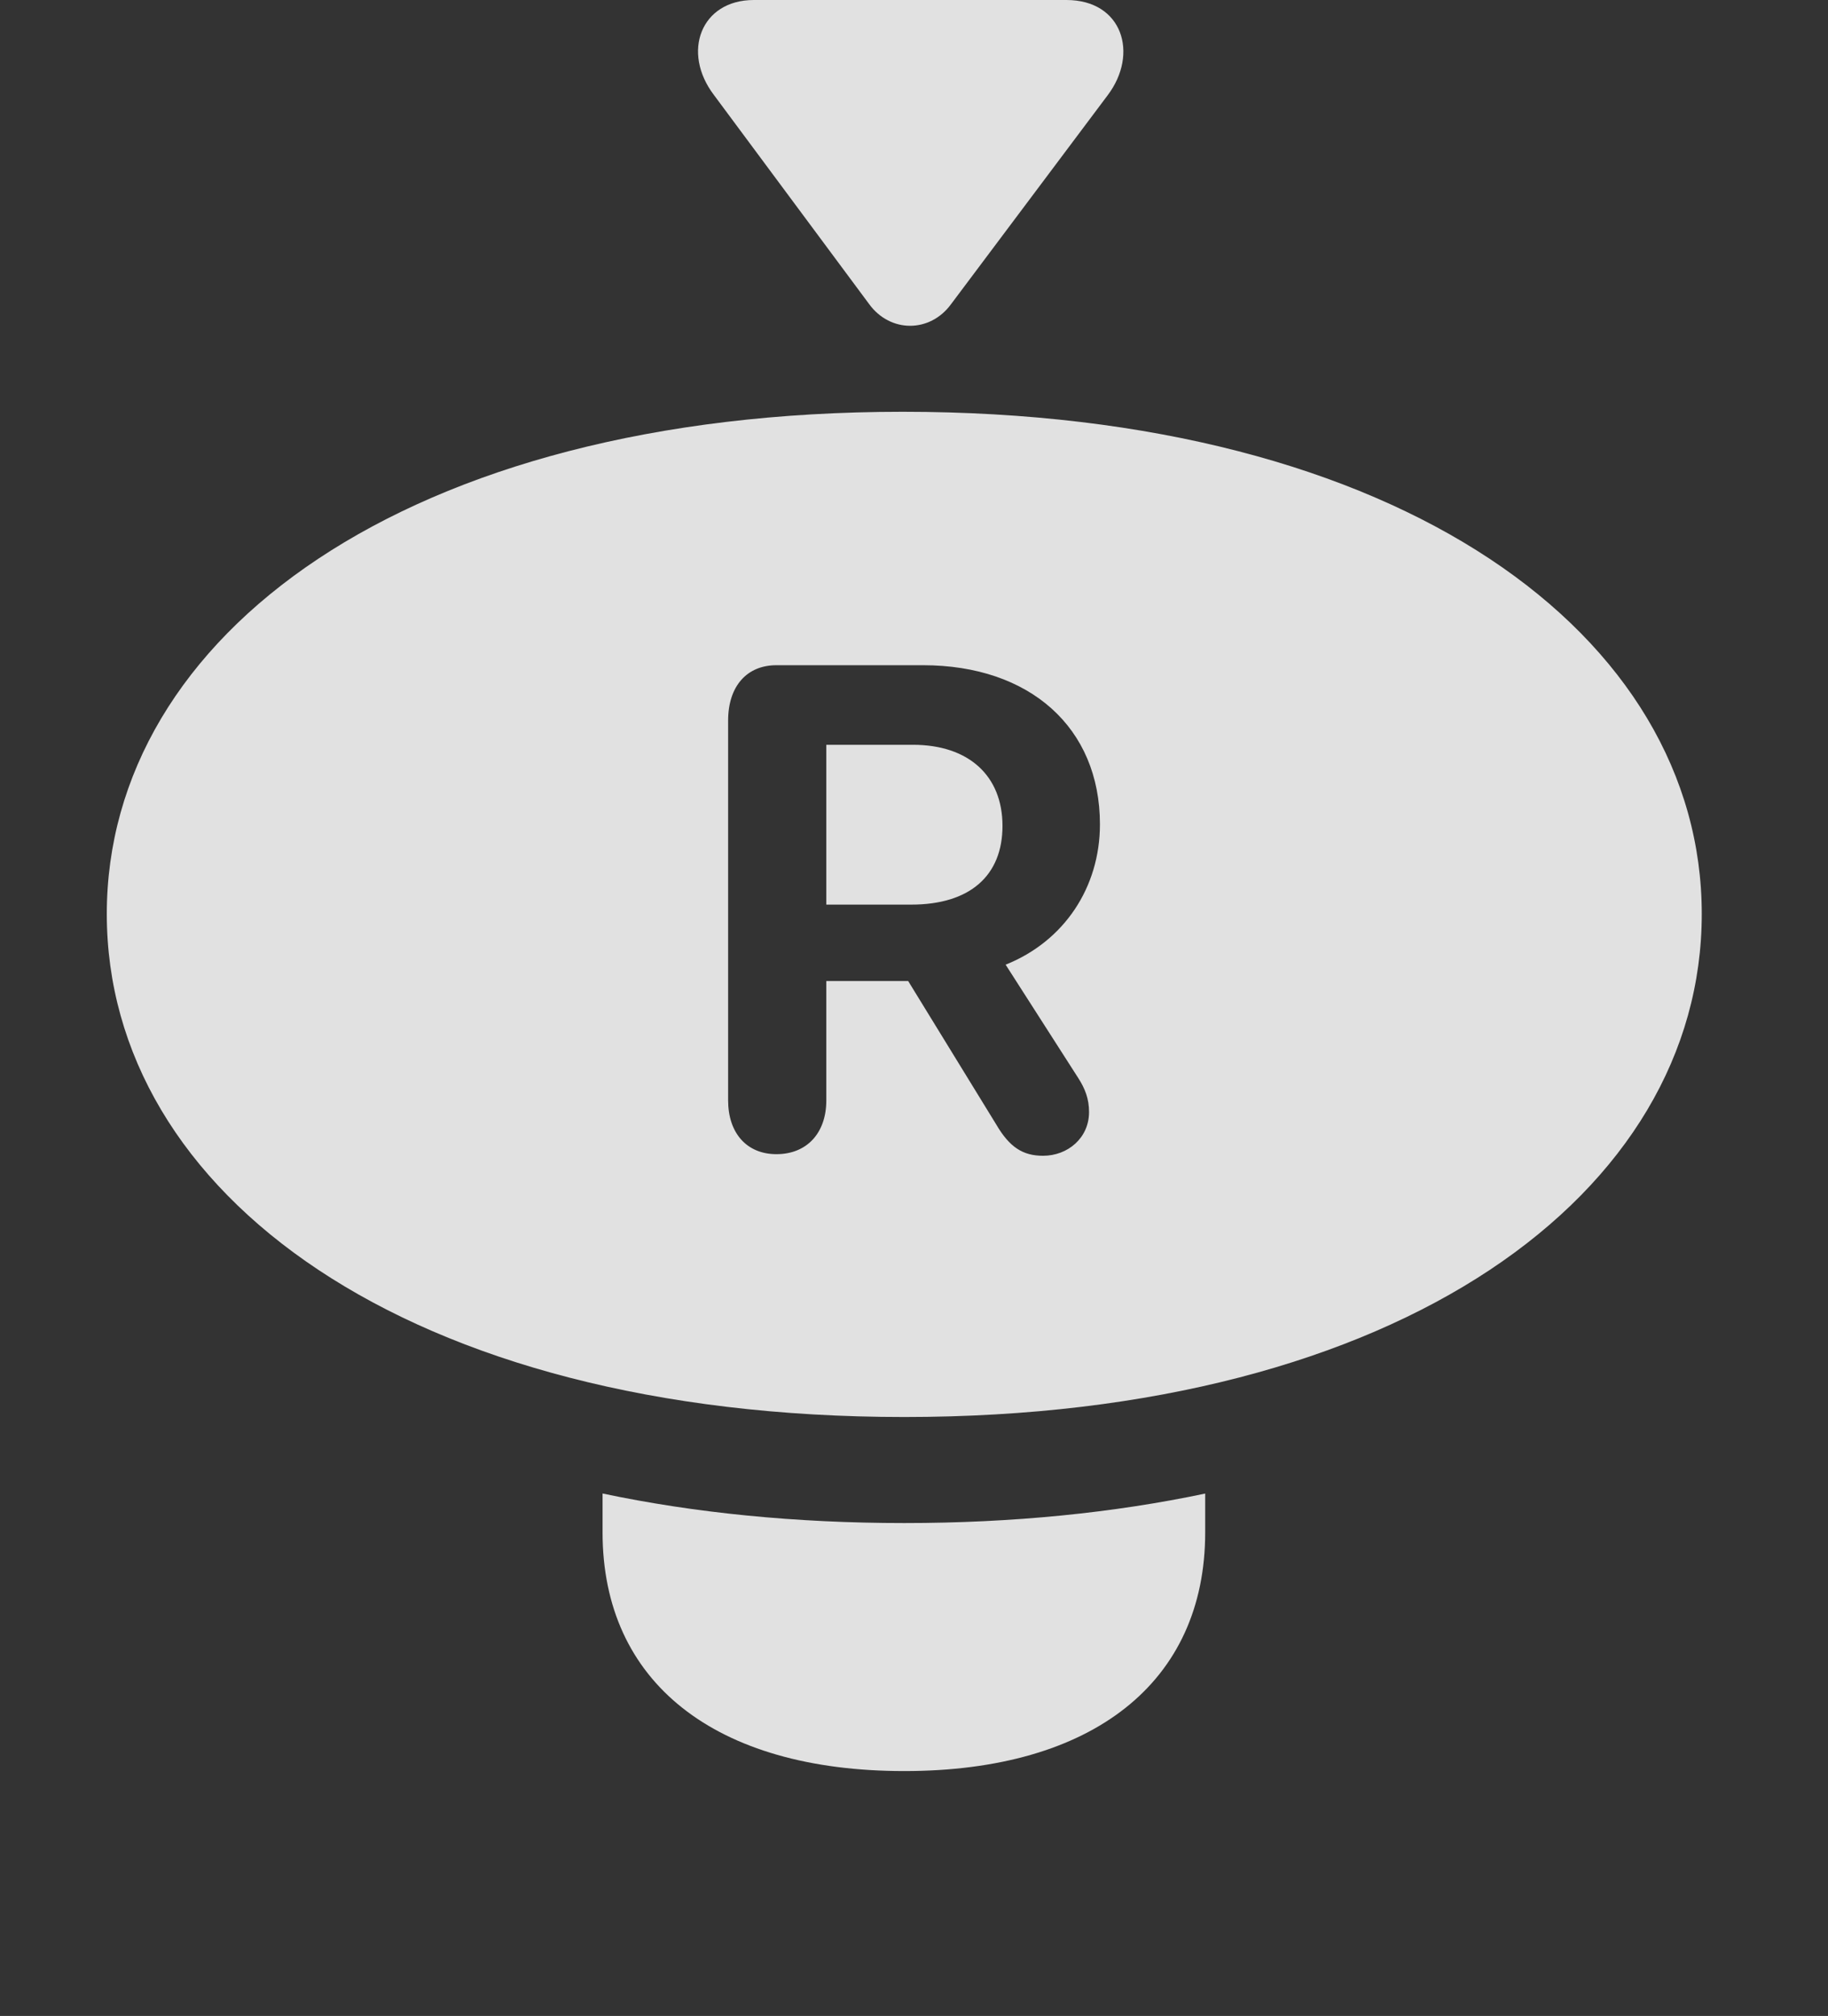 <?xml version="1.0" encoding="UTF-8"?>
<!--Generator: Apple Native CoreSVG 326-->
<!DOCTYPE svg
PUBLIC "-//W3C//DTD SVG 1.1//EN"
       "http://www.w3.org/Graphics/SVG/1.1/DTD/svg11.dtd">
<svg version="1.1" xmlns="http://www.w3.org/2000/svg" xmlns:xlink="http://www.w3.org/1999/xlink" viewBox="0 0 32.06 35.342">
 <rect x="0" y="0" width="32.06" height="35.342" fill="#333333" stroke="none"/>
 <g>
  <rect height="35.342" opacity="0" width="32.06" x="0" y="0"/>
  <path d="M15.859 26.701C17.766 26.701 19.533 26.522 21.137 26.184L21.137 26.865C21.137 29.49 19.168 31.049 15.859 31.049C12.537 31.049 10.568 29.49 10.568 26.865L10.568 26.183C12.175 26.522 13.947 26.701 15.859 26.701Z" fill="white" fill-opacity="0.85"/>
  <path d="M29.846 16.023C29.846 20.904 24.596 24.842 15.859 24.842C7.109 24.842 1.873 20.904 1.873 16.023C1.873 11.156 7.109 7.219 15.832 7.219C24.596 7.219 29.846 11.156 29.846 16.023ZM13.617 11.662C13.098 11.662 12.77 12.031 12.77 12.633L12.77 19.291C12.77 19.865 13.098 20.234 13.617 20.234C14.15 20.234 14.492 19.865 14.492 19.291L14.492 17.199L15.928 17.199L17.473 19.715C17.705 20.111 17.938 20.262 18.293 20.262C18.73 20.262 19.1 19.947 19.1 19.496C19.1 19.264 19.031 19.086 18.908 18.895L17.637 16.912C18.662 16.502 19.291 15.559 19.291 14.451C19.291 12.756 18.061 11.662 16.188 11.662ZM17.582 14.479C17.582 15.354 17.008 15.859 15.982 15.859L14.492 15.859L14.492 13.057L16.01 13.057C16.994 13.057 17.582 13.604 17.582 14.479Z" fill="white" fill-opacity="0.85"/>
  <path d="M12.523 1.668L15.244 5.332C15.613 5.838 16.311 5.838 16.68 5.332L19.428 1.668C19.975 0.943 19.688 0 18.703 0L13.221 0C12.291 0 11.949 0.916 12.523 1.668Z" fill="white" fill-opacity="0.85"/>
 </g>
</svg>
